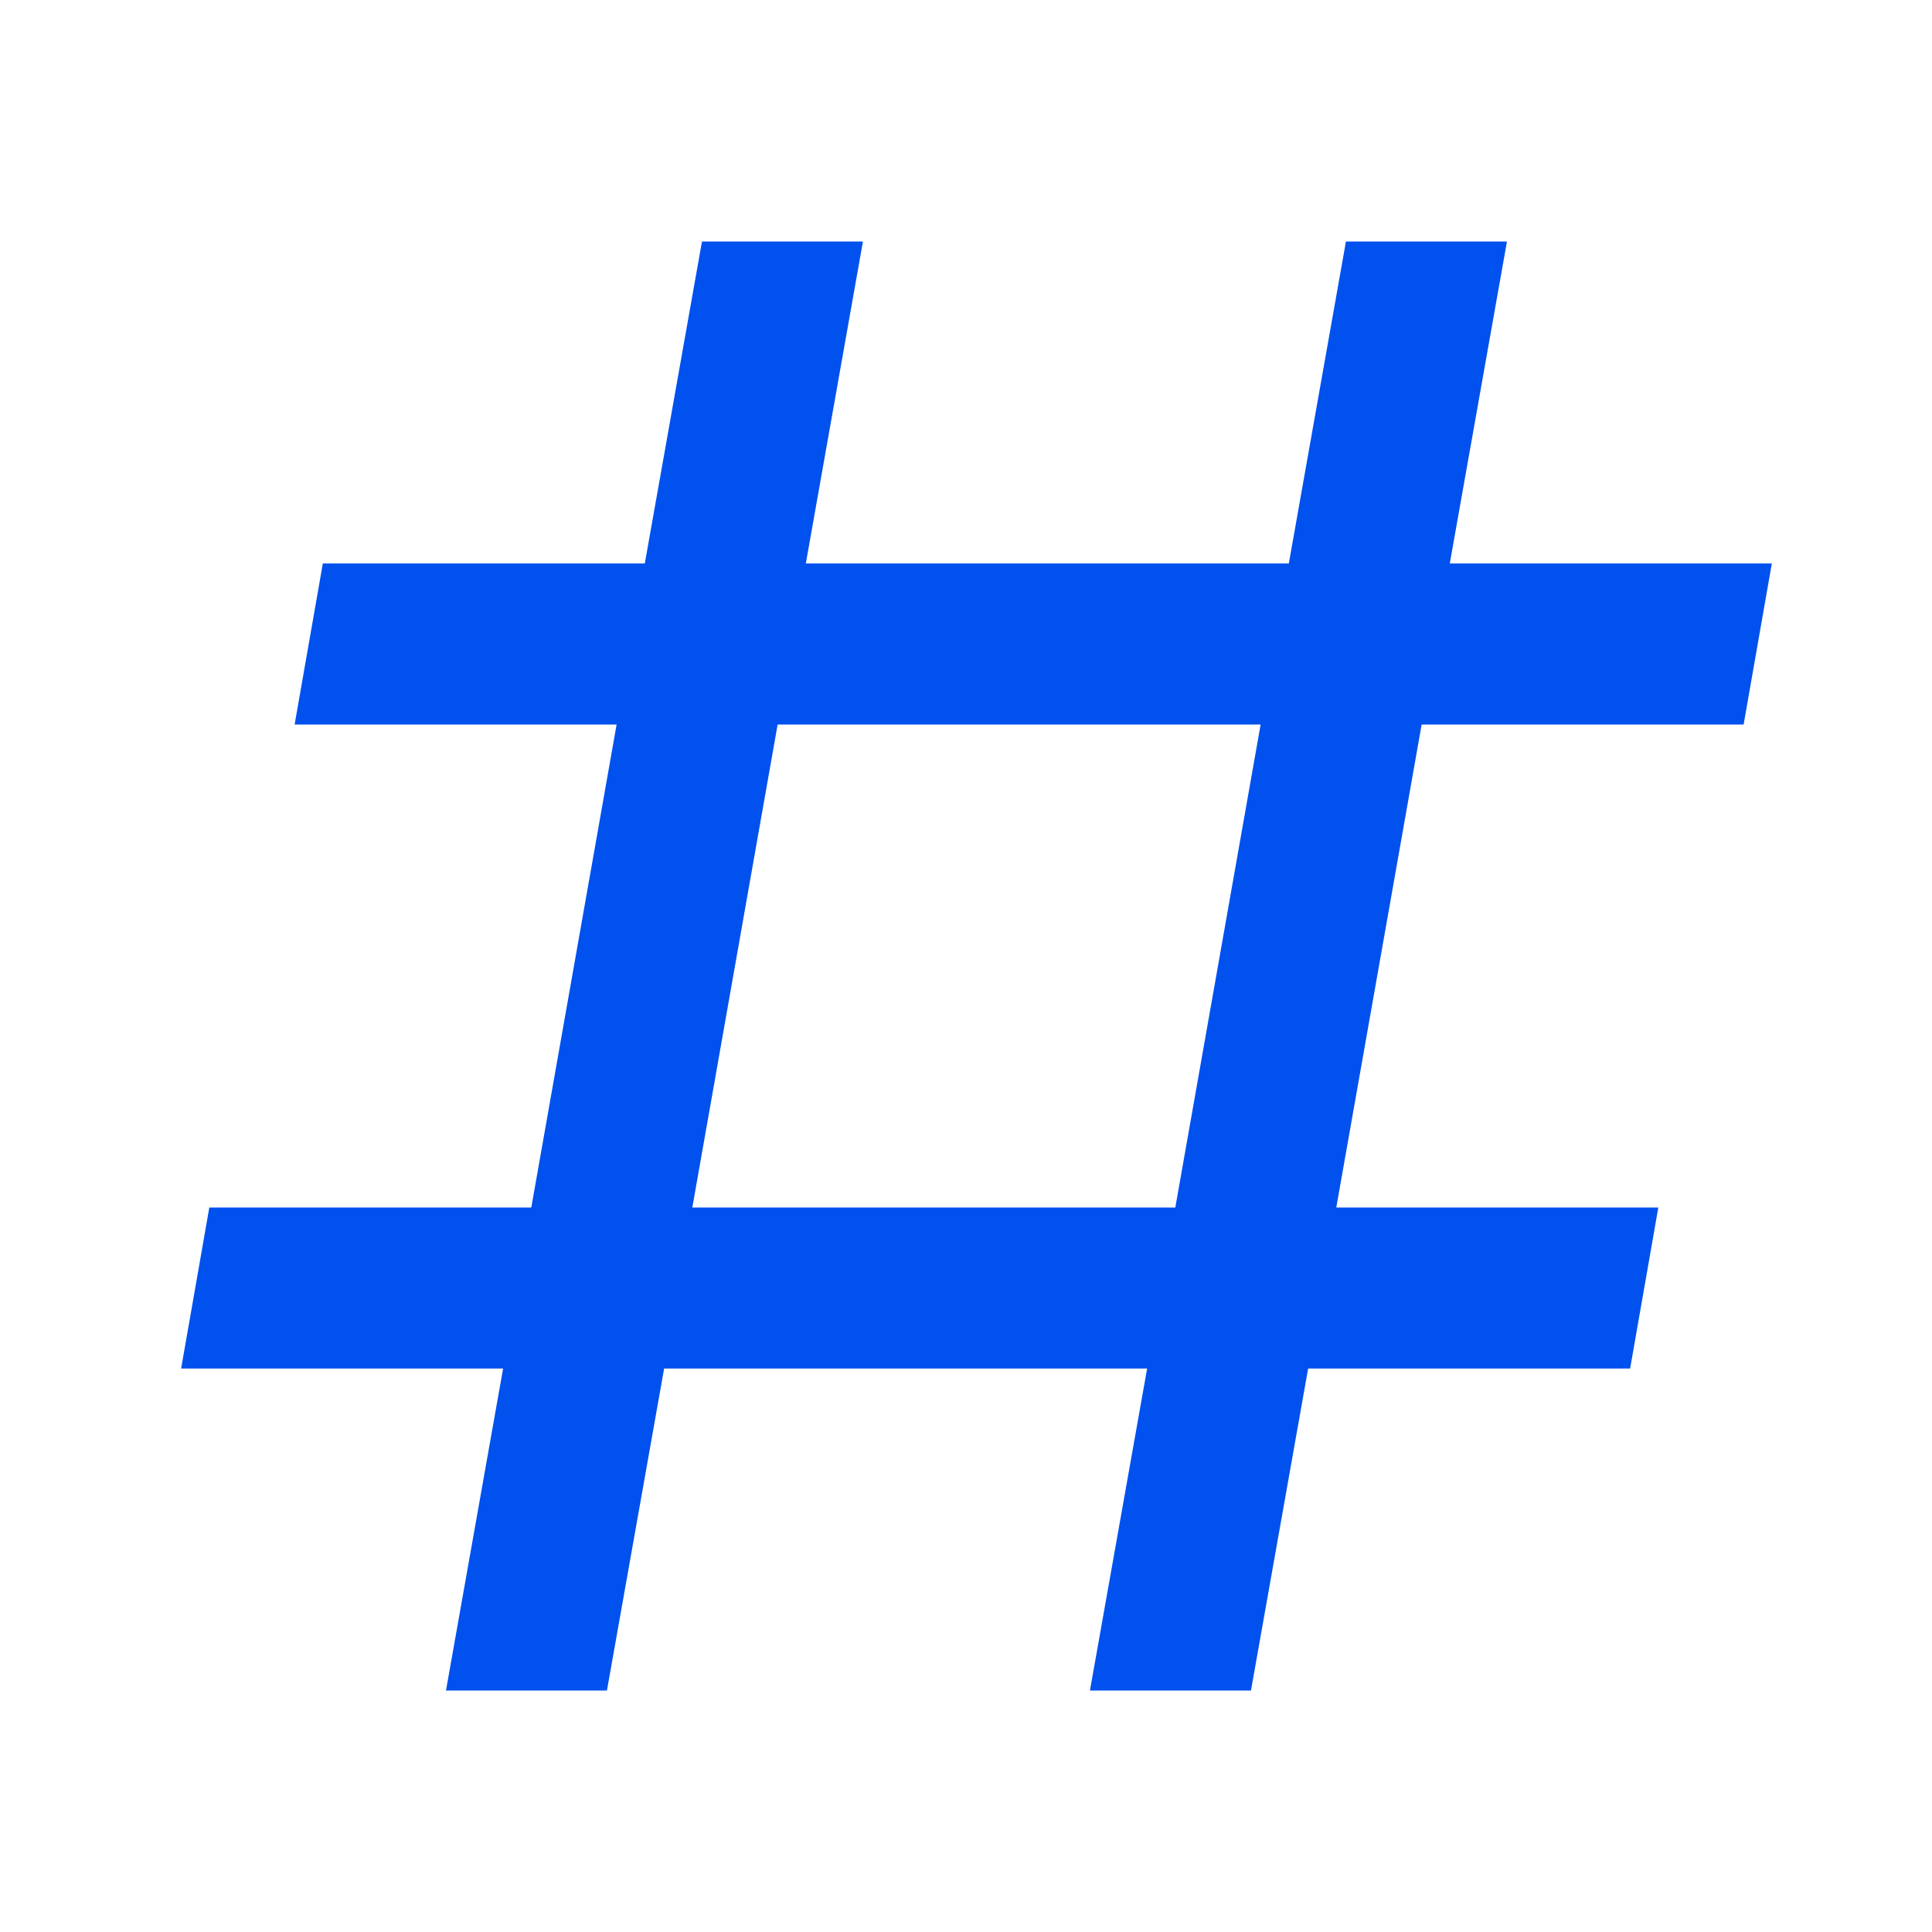 <svg width="32" height="32" viewBox="0 0 32 32" fill="none" xmlns="http://www.w3.org/2000/svg">
<path d="M7.387 28L8.333 22.667H3L3.467 20H8.8L10.213 12H4.88L5.347 9.333H10.68L11.627 4H14.293L13.347 9.333H21.347L22.293 4H24.96L24.013 9.333H29.347L28.88 12H23.547L22.133 20H27.467L27 22.667H21.667L20.72 28H18.053L19 22.667H11L10.053 28H7.387ZM12.88 12L11.467 20H19.467L20.88 12H12.88Z" fill="#0051ED"/>
</svg>
